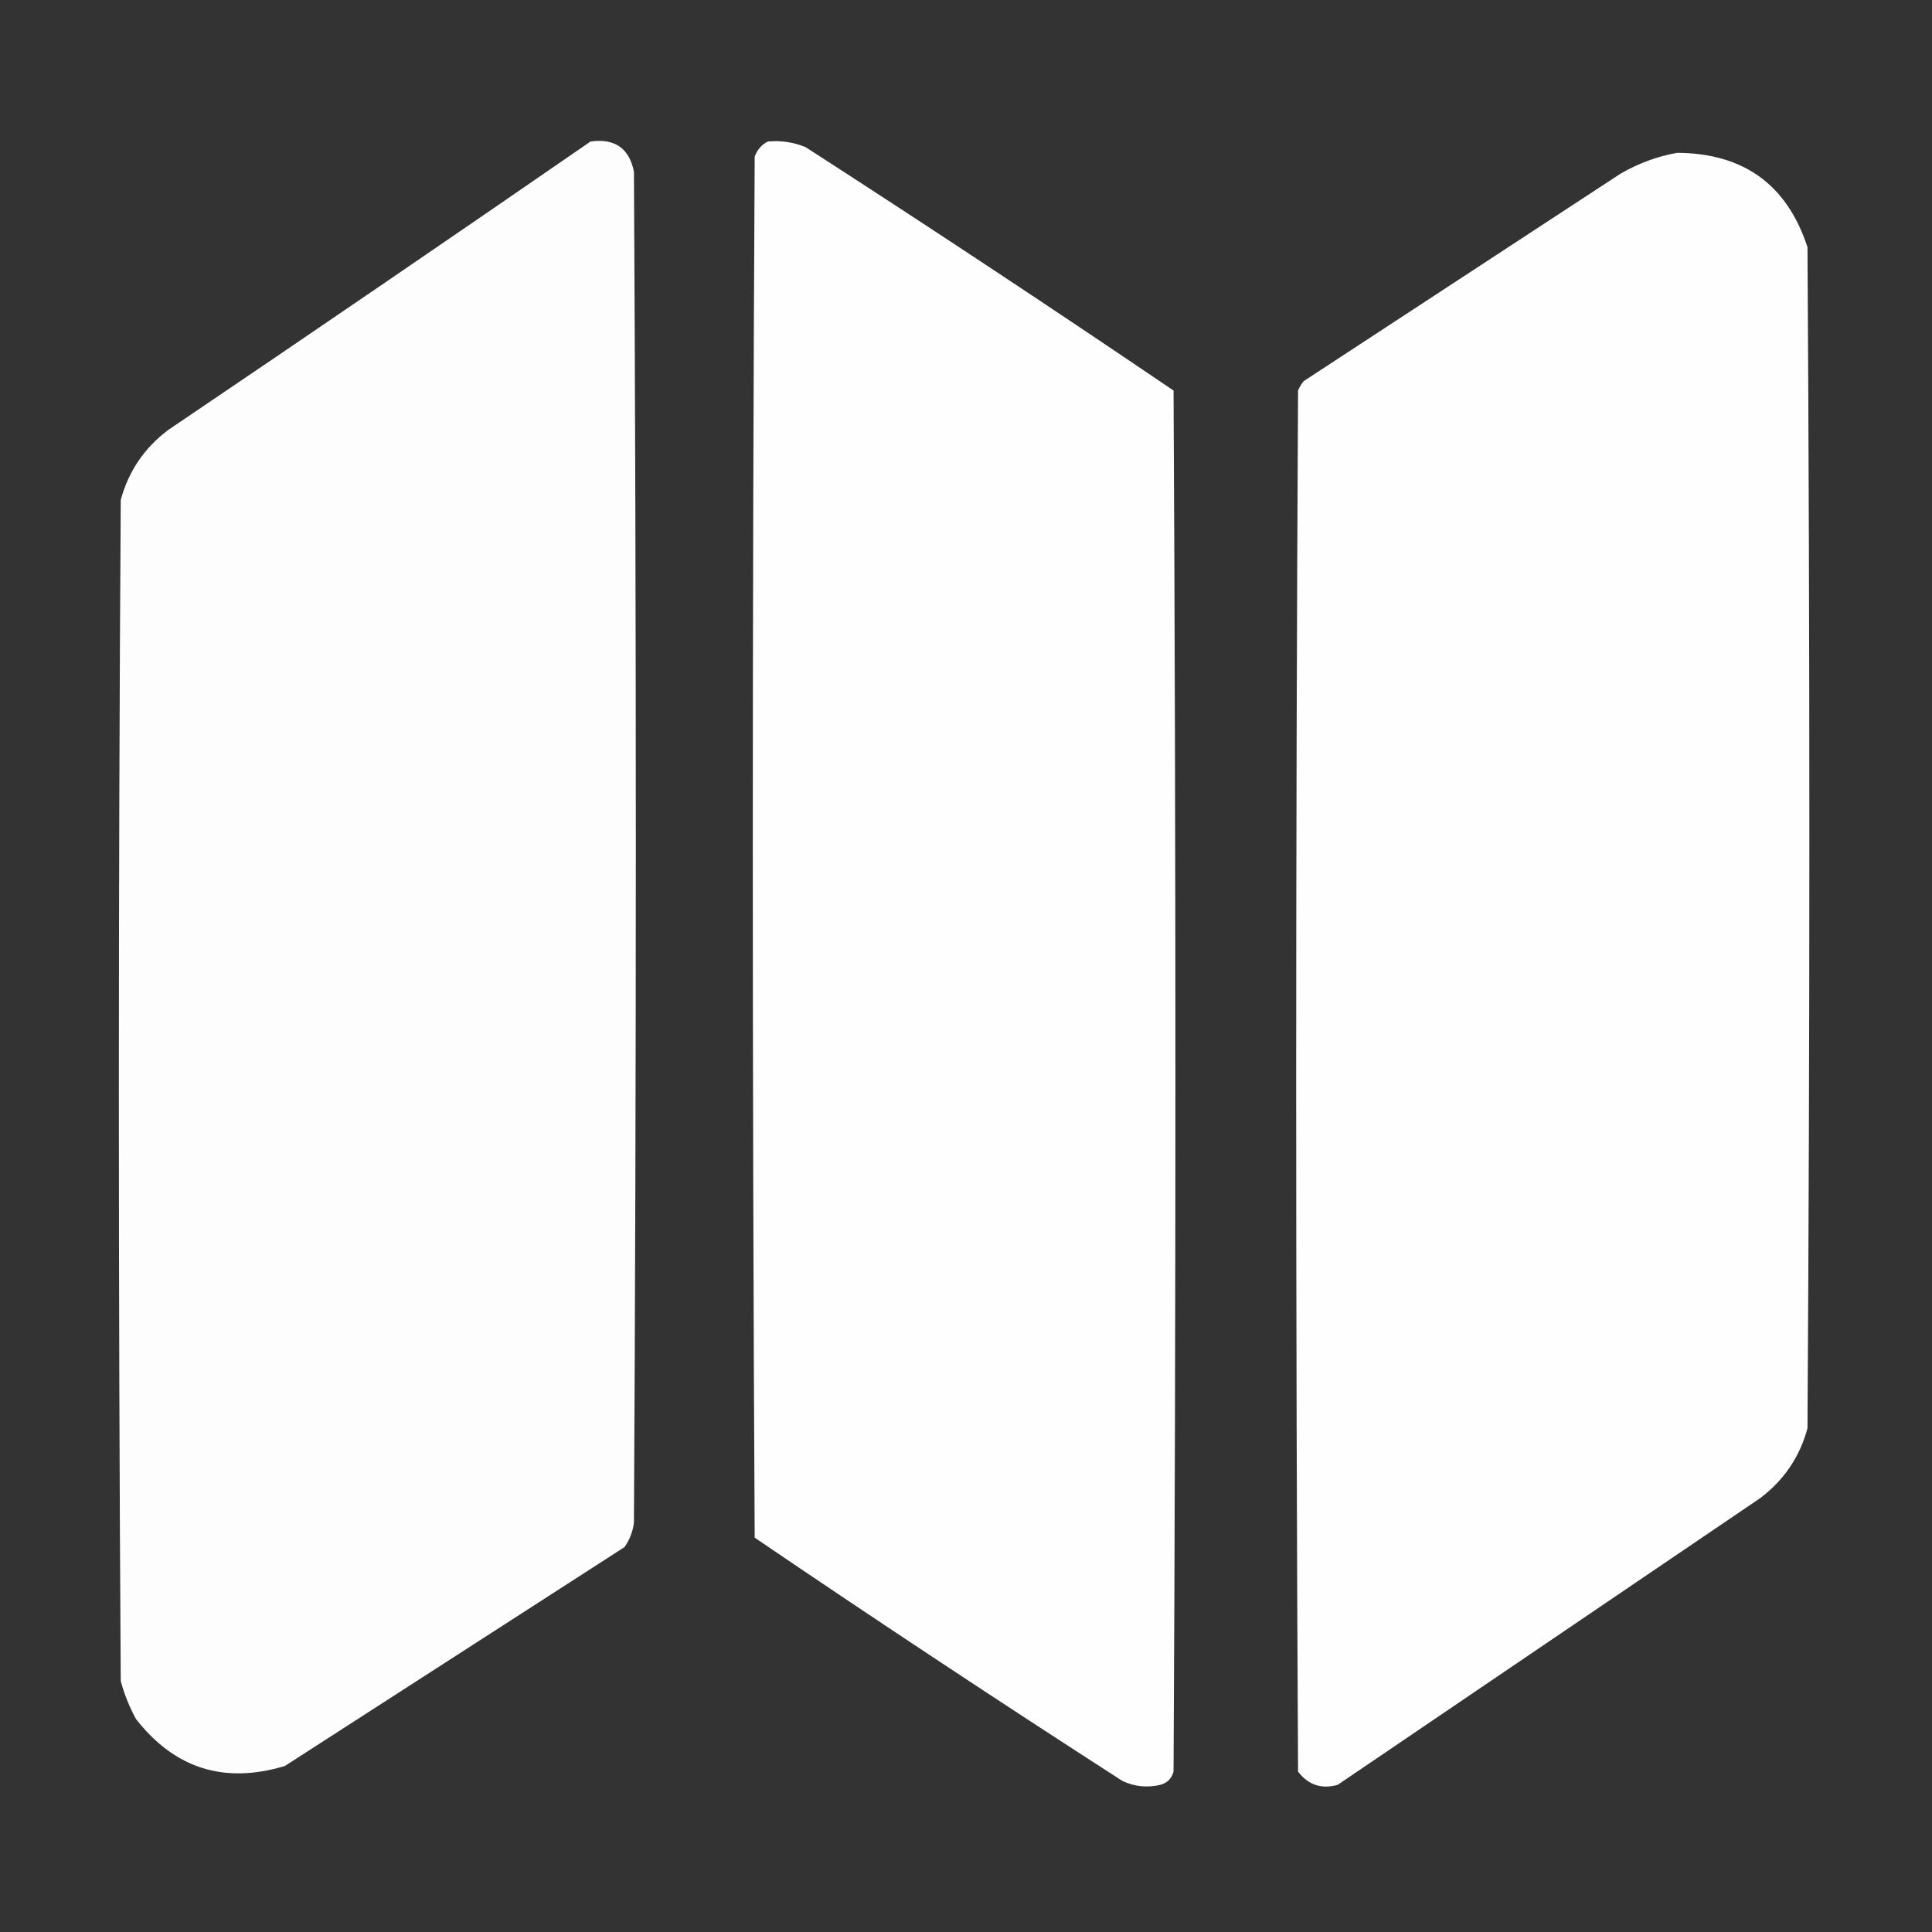 <?xml version="1.0" encoding="UTF-8"?>
<!DOCTYPE svg PUBLIC "-//W3C//DTD SVG 1.1//EN" "http://www.w3.org/Graphics/SVG/1.1/DTD/svg11.dtd">
<svg xmlns="http://www.w3.org/2000/svg" version="1.1" width="512px" height="512px" style="shape-rendering:geometricPrecision; text-rendering:geometricPrecision; image-rendering:optimizeQuality; fill-rule:evenodd; clip-rule:evenodd" xmlns:xlink="http://www.w3.org/1999/xlink">
<rect width="100%" height="100%" fill="#333333" stroke="none"/>
<g><path style="opacity:0.989" fill="#fefffe" d="M 156.5,37.5 C 162.914,36.613 166.747,39.28 168,45.5C 168.667,164.833 168.667,284.167 168,403.5C 167.697,405.888 166.863,408.055 165.5,410C 135.5,429.333 105.5,448.667 75.5,468C 59.419,472.858 46.253,468.691 36,455.5C 34.275,452.326 32.942,448.993 32,445.5C 31.333,341.167 31.333,236.833 32,132.5C 34.038,124.932 38.205,118.766 44.5,114C 82.011,88.637 119.345,63.137 156.5,37.5 Z"/></g>
<g><path style="opacity:0.996" fill="#fefffe" d="M 203.5,37.5 C 206.978,37.184 210.312,37.684 213.5,39C 246.257,60.127 278.757,81.627 311,103.5C 311.667,225.5 311.667,347.5 311,469.5C 310.5,471.333 309.333,472.5 307.5,473C 304.036,473.817 300.702,473.483 297.5,472C 264.729,450.893 232.229,429.393 200,407.5C 199.333,285.5 199.333,163.5 200,41.5C 200.69,39.65 201.856,38.316 203.5,37.5 Z"/></g>
<g><path style="opacity:0.996" fill="#fefffe" d="M 444.5,40.5 C 462.093,40.612 473.593,48.945 479,65.5C 479.667,169.833 479.667,274.167 479,378.5C 476.962,386.068 472.795,392.234 466.5,397C 429.167,422.333 391.833,447.667 354.5,473C 350.207,474.202 346.707,473.035 344,469.5C 343.333,347.5 343.333,225.5 344,103.5C 344.374,102.584 344.874,101.75 345.5,101C 373.5,82.667 401.5,64.333 429.5,46C 434.299,43.237 439.299,41.404 444.5,40.5 Z"/></g>
</svg>
